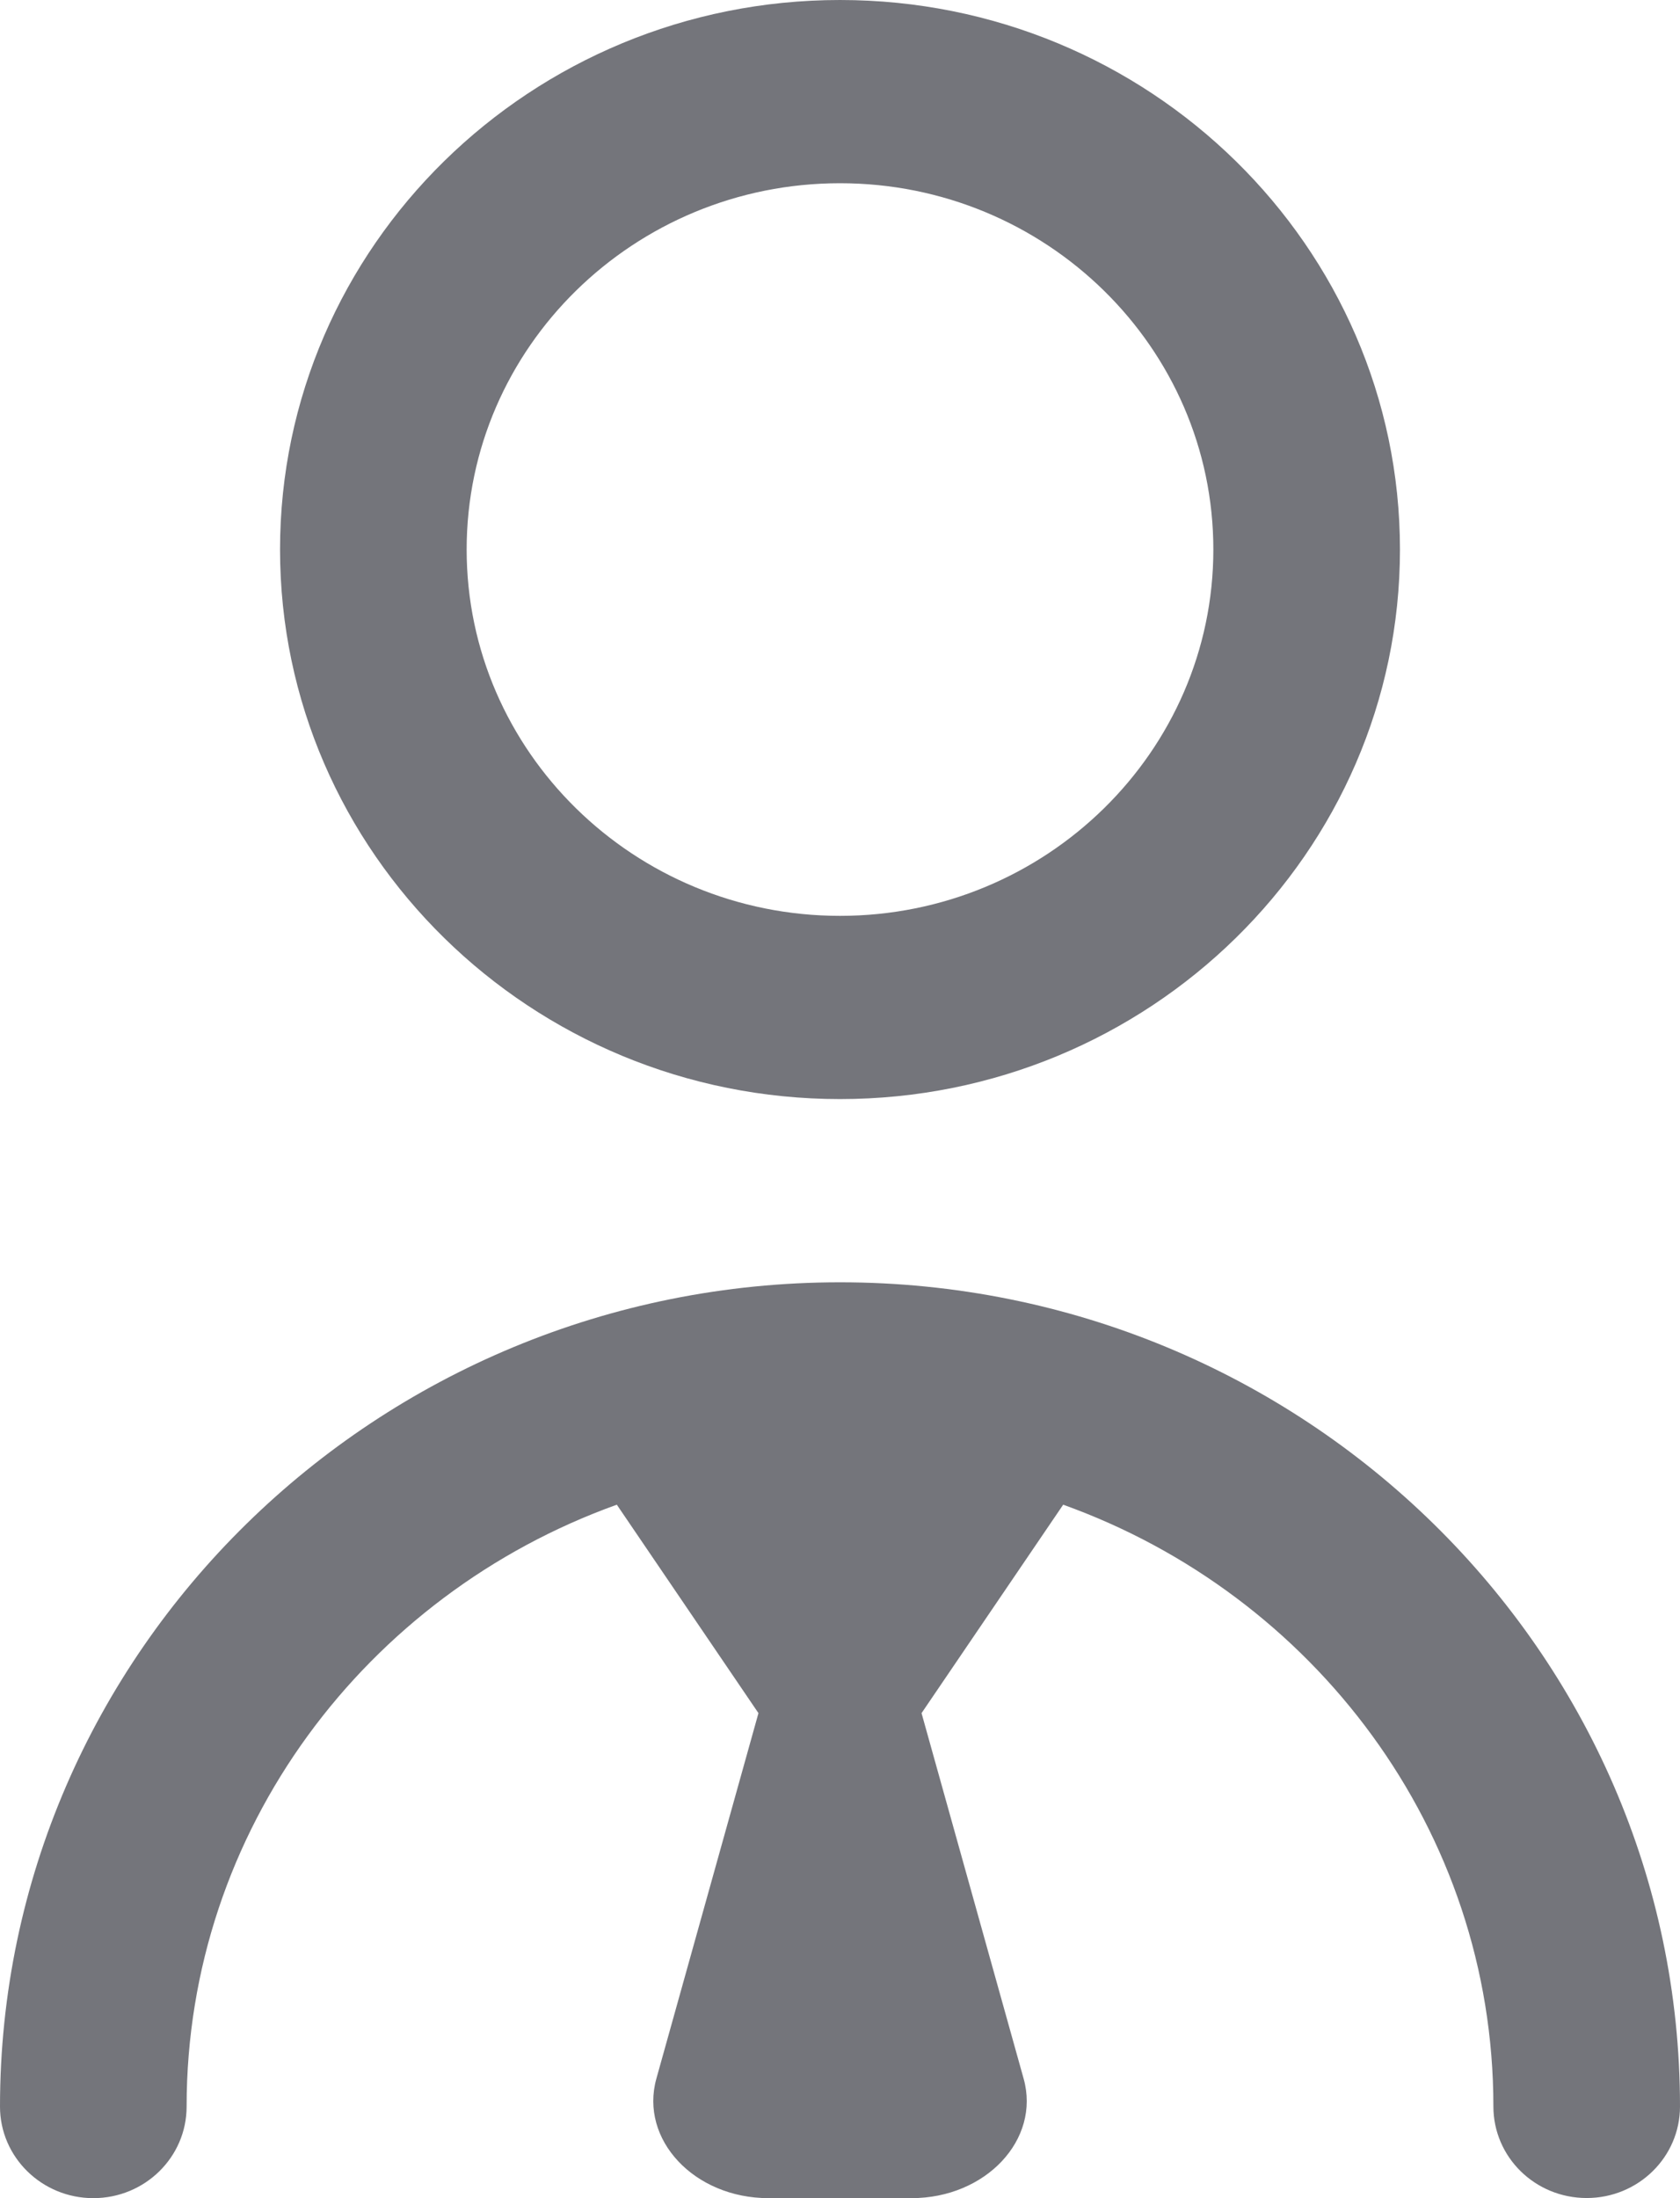 <svg width="13" height="17" viewBox="0 0 13 17" fill="none" xmlns="http://www.w3.org/2000/svg">
<path d="M6.5 8.5C8.89 8.5 10.833 6.594 10.833 4.25C10.833 1.906 8.89 0 6.5 0C4.11 0 2.167 1.906 2.167 4.25C2.167 6.594 4.11 8.5 6.5 8.5ZM6.5 1.417C8.093 1.417 9.389 2.687 9.389 4.25C9.389 5.812 8.093 7.083 6.5 7.083C4.907 7.083 3.611 5.812 3.611 4.25C3.611 2.687 4.907 1.417 6.5 1.417ZM13 16.291C13 16.682 12.677 16.999 12.278 16.999C11.878 16.999 11.556 16.682 11.556 16.291C11.556 14.153 10.165 12.332 8.227 11.637L7.131 13.249L7.921 16.076C8.053 16.547 7.628 17 7.053 17H5.947C5.372 17 4.948 16.547 5.079 16.076L5.869 13.249L4.773 11.637C2.835 12.332 1.444 14.153 1.444 16.292C1.444 16.683 1.121 17 0.722 17C0.324 17 0 16.683 0 16.292C0 12.777 2.916 9.917 6.5 9.917C10.084 9.917 13 12.776 13 16.291Z" fill="#74757B"/>
</svg>
